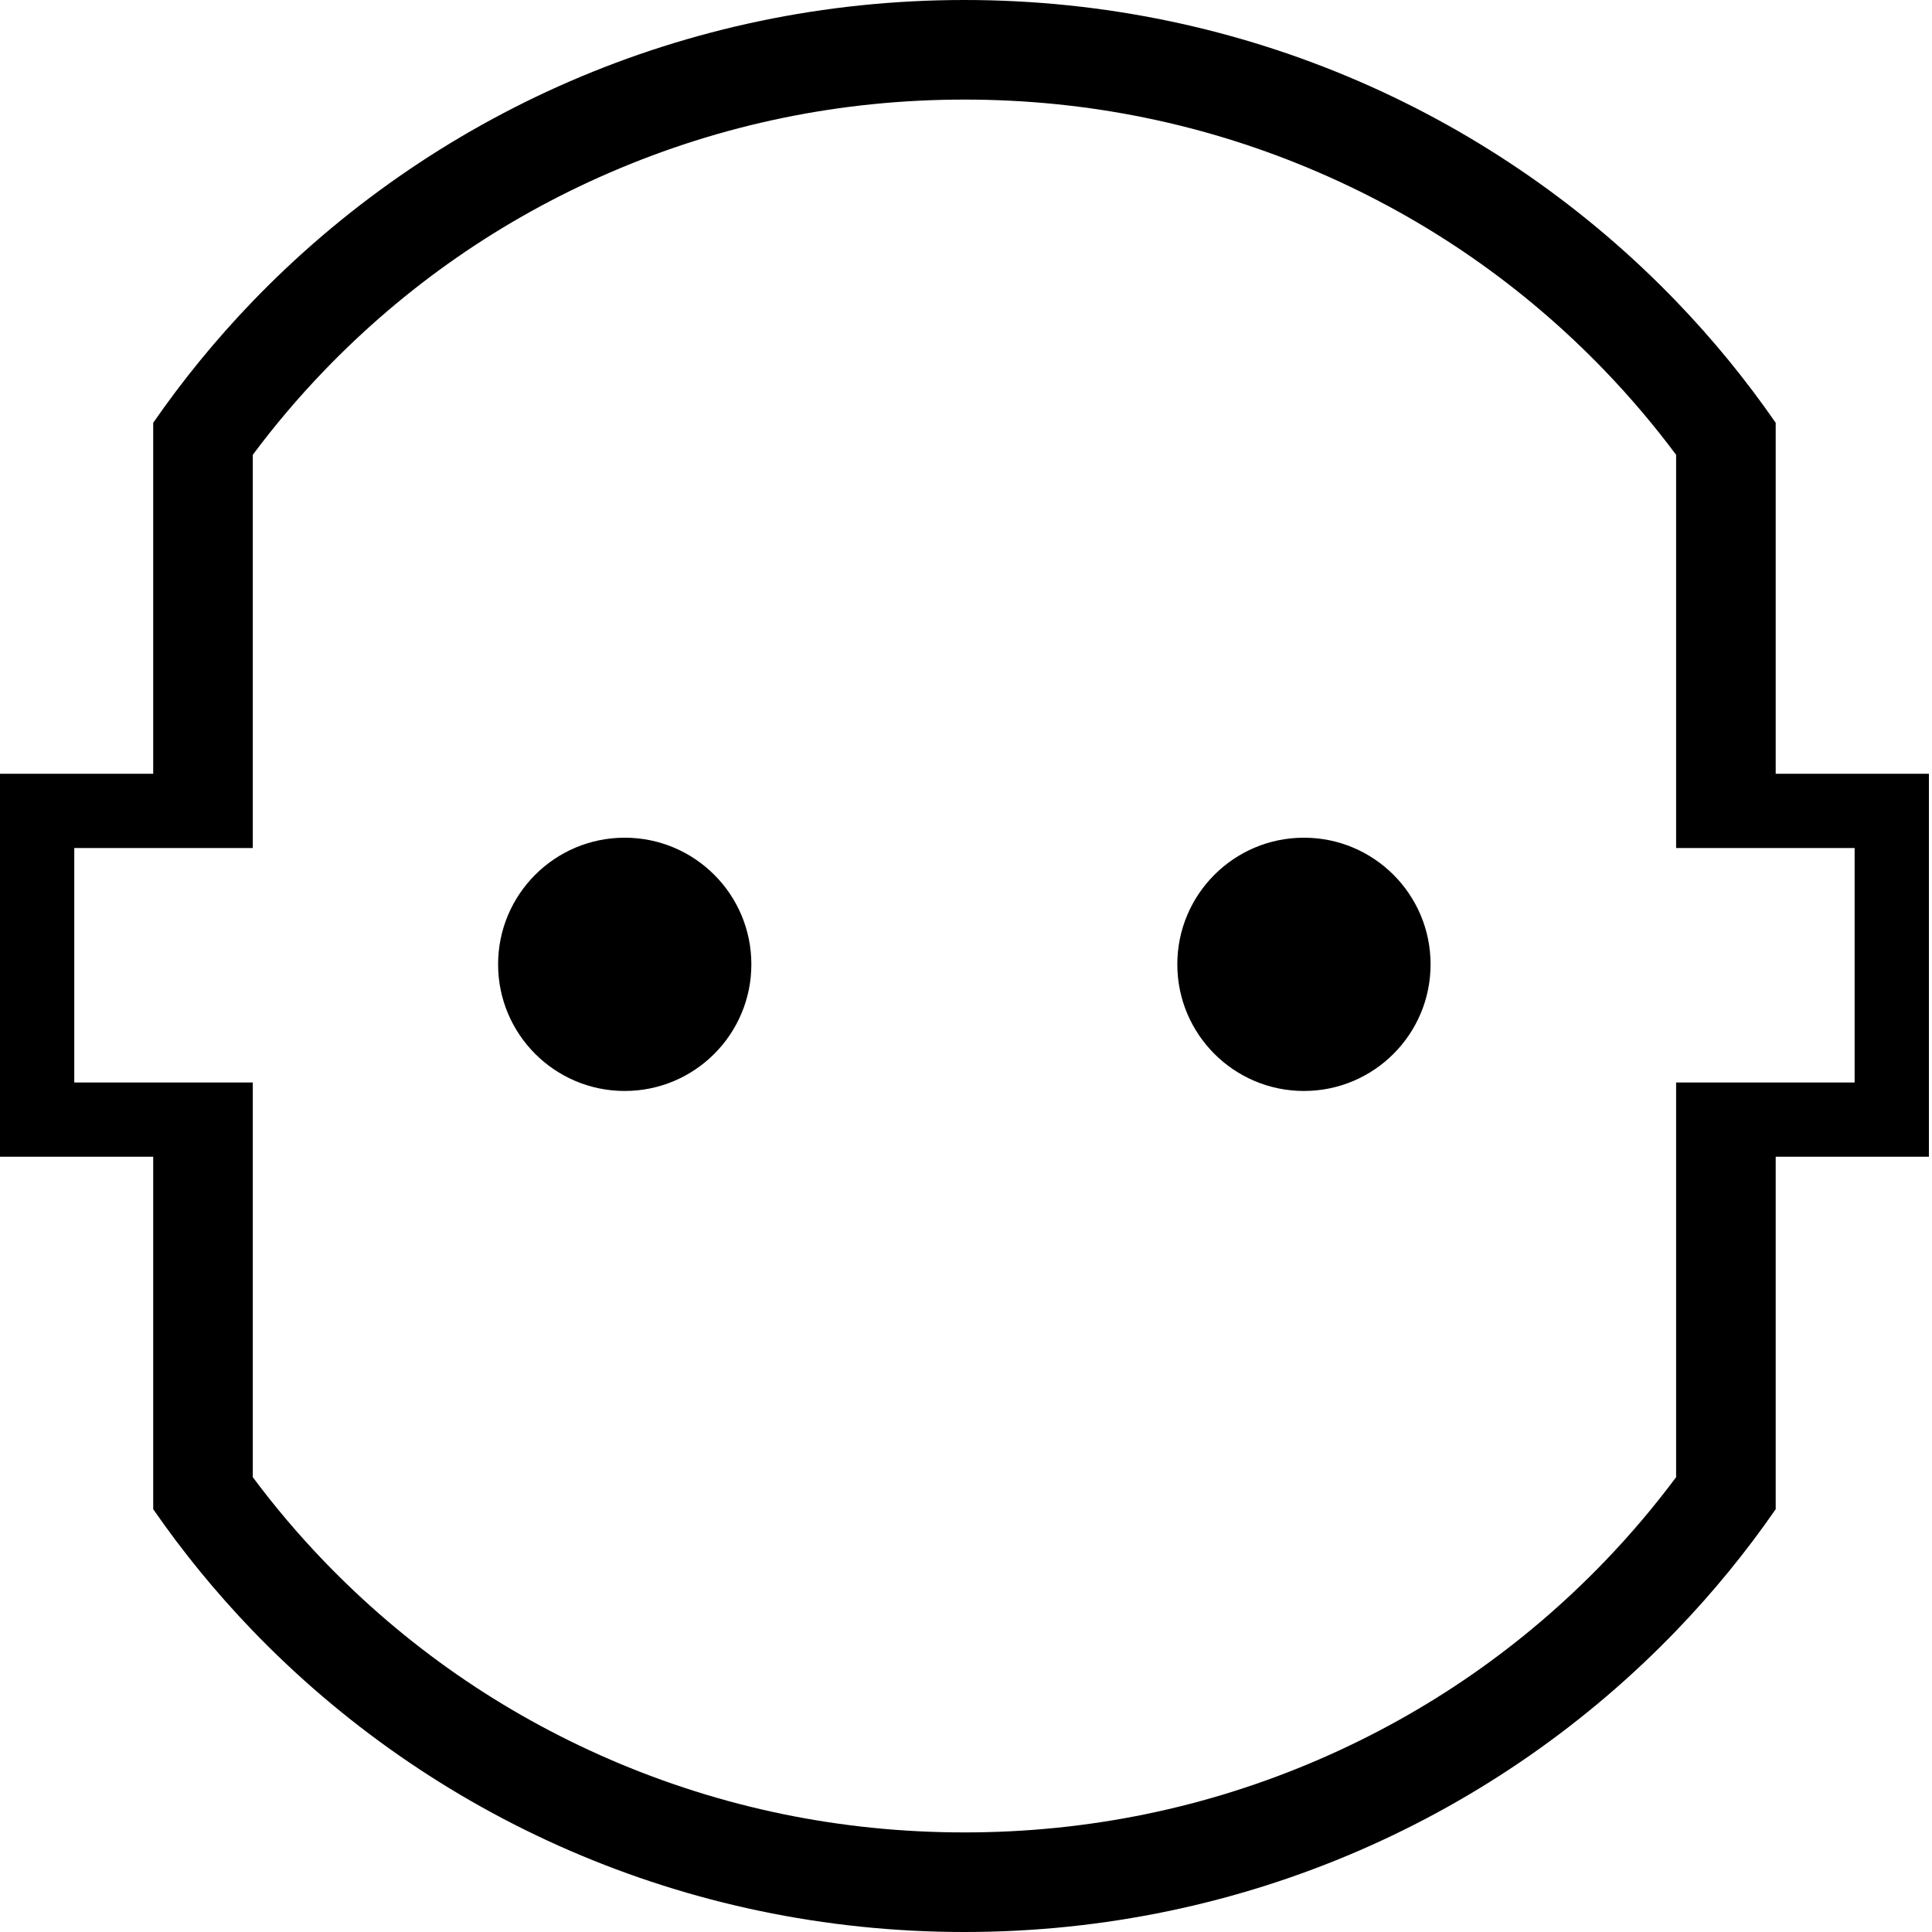 <?xml version="1.0" encoding="UTF-8" standalone="no"?>
<svg
   xmlns:dc="http://purl.org/dc/elements/1.1/"
   xmlns:cc="http://creativecommons.org/ns#"
   xmlns:rdf="http://www.w3.org/1999/02/22-rdf-syntax-ns#"
   xmlns:svg="http://www.w3.org/2000/svg"
   xmlns="http://www.w3.org/2000/svg"
   xmlns:sodipodi="http://sodipodi.sourceforge.net/DTD/sodipodi-0.dtd"
   xmlns:inkscape="http://www.inkscape.org/namespaces/inkscape"
   width="256px"
   height="256px"
   viewBox="0 0 256 256"
   version="1.1"
   id="svg13"
   sodipodi:docname="domestic.svg"
   inkscape:version="0.92.2 5c3e80d, 2017-08-06">
  <sodipodi:namedview
     pagecolor="#ffffff"
     bordercolor="#666666"
     borderopacity="1"
     objecttolerance="10"
     gridtolerance="10"
     guidetolerance="10"
     inkscape:pageopacity="0"
     inkscape:pageshadow="2"
     inkscape:window-width="2560"
     inkscape:window-height="1391"
     id="namedview15"
     showgrid="false"
     inkscape:pagecheckerboard="true"
     inkscape:zoom="2.6074563"
     inkscape:cx="129.40122"
     inkscape:cy="78.538302"
     inkscape:window-x="0"
     inkscape:window-y="1"
     inkscape:window-maximized="1"
     inkscape:current-layer="svg13" />
  <!-- Generator: Sketch 41.2 (35397) - http://www.bohemiancoding.com/sketch -->
  <title
     id="title2">connector-type.domestic.schuko</title>
  <desc
     id="desc4">Created with Sketch.</desc>
  <defs
     id="defs6" />
  <path
     style="fill:#000000;fill-rule:evenodd;stroke:none;stroke-width:1"
     d="M 127.795 0 C 90.616 0 57.088 15.373 33.396 40.014 C 28.613 44.989 24.231 50.343 20.301 56.023 L 20.301 82.734 L 20.301 102.527 L 0 102.527 L 0 153.273 L 20.301 153.273 L 20.301 173.266 L 20.301 199.977 C 24.231 205.657 28.613 211.011 33.396 215.986 C 57.088 240.627 90.616 256 127.795 256 C 164.972 256 198.501 240.627 222.193 215.986 C 226.977 211.011 231.359 205.657 235.289 199.977 L 235.289 173.266 L 235.289 153.273 L 255.59 153.273 L 255.59 102.527 L 235.289 102.527 L 235.289 82.734 L 235.289 56.023 C 231.359 50.343 226.977 44.989 222.193 40.014 C 198.501 15.373 164.972 -4.7369516e-15 127.795 0 z M 127.795 13.195 C 144.155 13.195 159.972 16.453 174.809 22.877 C 189.133 29.078 201.876 37.922 212.682 49.16 C 216.042 52.656 219.197 56.379 222.094 60.266 L 222.094 82.734 L 222.094 102.527 L 222.094 112.369 L 235.289 112.369 L 245.748 112.369 L 245.748 143.434 L 235.289 143.434 L 222.094 143.434 L 222.094 153.273 L 222.094 173.266 L 222.094 195.734 C 219.197 199.622 216.042 203.345 212.682 206.84 C 201.876 218.078 189.133 226.921 174.809 233.123 C 159.972 239.546 144.155 242.805 127.795 242.805 C 111.435 242.805 95.618 239.546 80.781 233.123 C 66.456 226.921 53.714 218.078 42.908 206.84 C 39.548 203.345 36.392 199.622 33.496 195.734 L 33.496 173.266 L 33.496 153.273 L 33.496 143.434 L 20.301 143.434 L 9.842 143.434 L 9.842 112.369 L 20.301 112.369 L 33.496 112.369 L 33.496 102.527 L 33.496 82.734 L 33.496 60.266 C 36.392 56.378 39.548 52.656 42.908 49.16 C 53.714 37.922 66.456 29.078 80.781 22.877 C 95.618 16.453 111.435 13.195 127.795 13.195 z M 82.779 111 C 73.512 111 66 118.512 66 127.779 C 66 137.046 73.512 144.559 82.779 144.559 C 92.046 144.559 99.559 137.046 99.559 127.779 C 99.559 118.512 92.046 111 82.779 111 z M 172.779 111 C 163.512 111 156 118.512 156 127.779 C 156 137.046 163.512 144.559 172.779 144.559 C 182.046 144.559 189.559 137.046 189.559 127.779 C 189.559 118.512 182.046 111 172.779 111 z "
     id="Combined-Shape" />
</svg>
